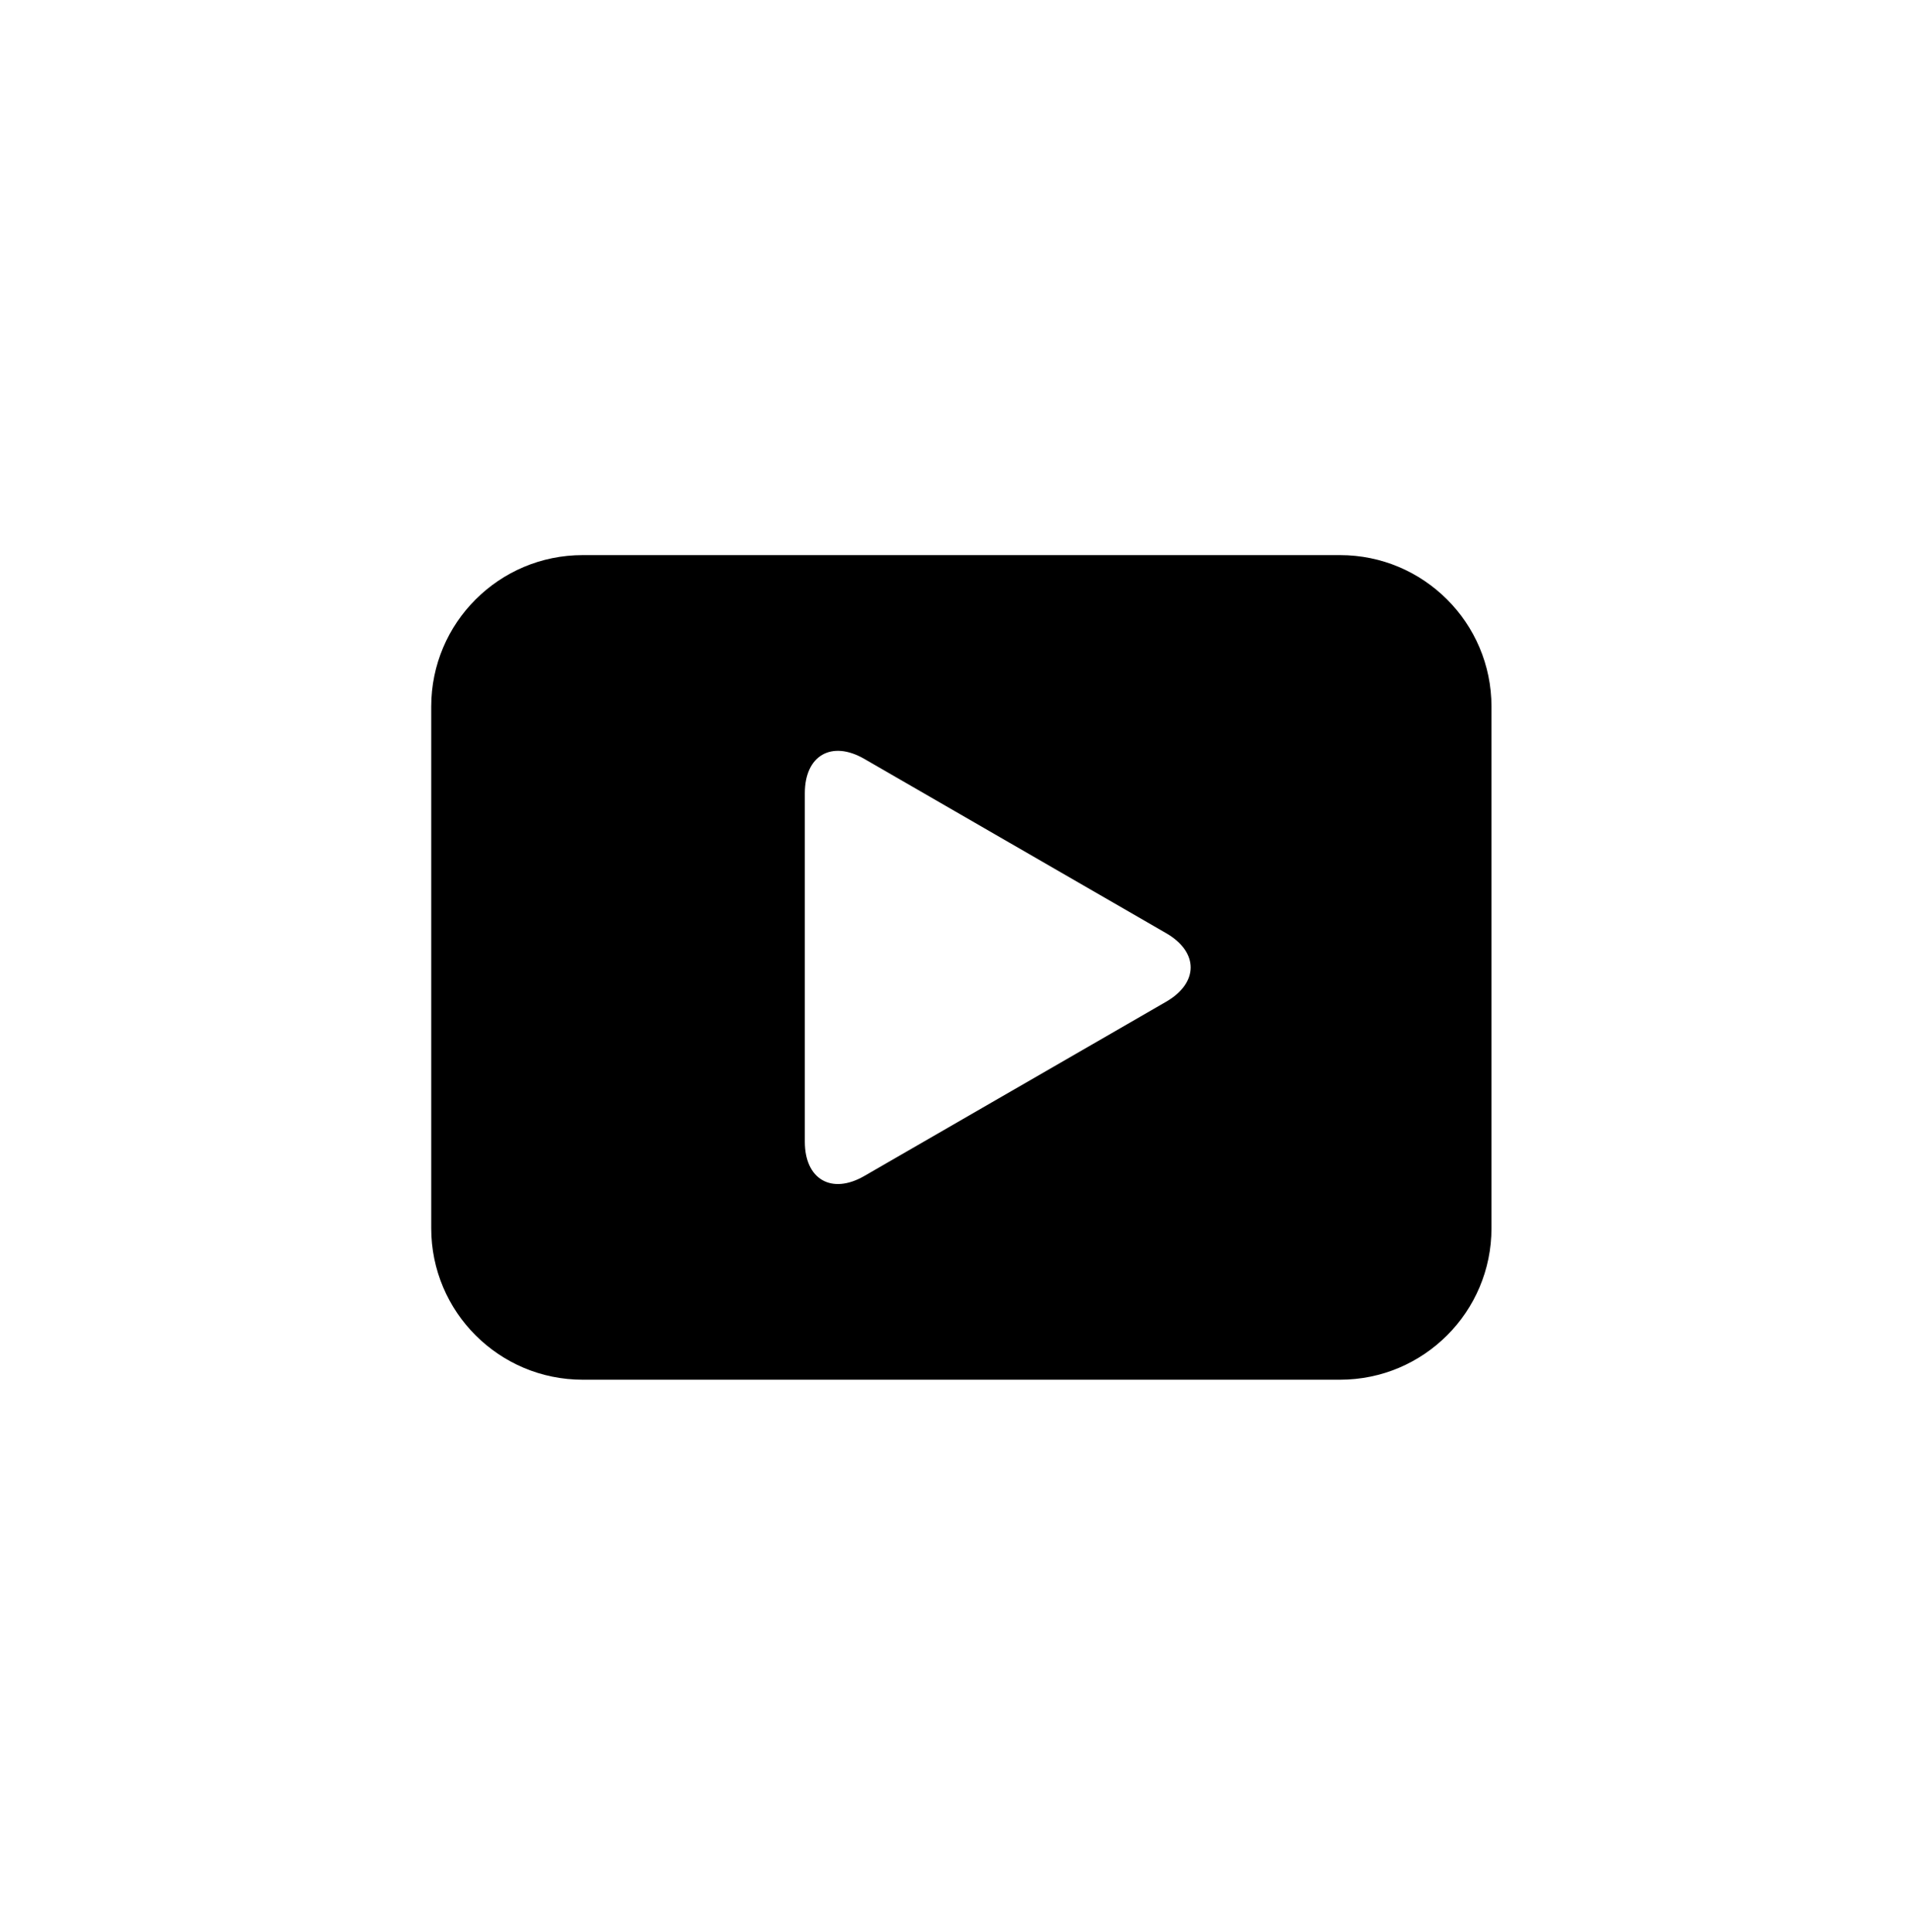 <?xml version="1.0" encoding="UTF-8" standalone="no"?>
<!DOCTYPE svg PUBLIC "-//W3C//DTD SVG 1.1//EN" "http://www.w3.org/Graphics/SVG/1.1/DTD/svg11.dtd">
<svg width="100%" height="100%" viewBox="0 0 120 121" version="1.1" xmlns="http://www.w3.org/2000/svg" xmlns:xlink="http://www.w3.org/1999/xlink" xml:space="preserve" xmlns:serif="http://www.serif.com/" style="fill-rule:evenodd;clip-rule:evenodd;stroke-linejoin:round;stroke-miterlimit:2;">
    <g transform="matrix(1,0,0,1,-1773,-1984)">
        <g transform="matrix(1,0,0,1,586.714,-1.793)">
            <g transform="matrix(2.142,0,0,2.142,1209.01,2008.9)">
                <path d="M28.571,5.444L6.429,5.444C3.983,5.444 2,7.427 2,9.873L2,25.127C2,27.573 3.983,29.556 6.429,29.556L28.572,29.556C31.018,29.556 33.001,27.573 33.001,25.127L33.001,9.873C33,7.427 31.017,5.444 28.571,5.444ZM23.488,18.504L14.663,23.599C13.707,24.151 12.924,23.699 12.924,22.596L12.924,12.406C12.924,11.302 13.707,10.851 14.663,11.403L23.488,16.499C24.444,17.049 24.444,17.952 23.488,18.504Z" style="fill-rule:nonzero;"/>
            </g>
            <g transform="matrix(1,0,0,1,141.508,-0.973)">
                <rect x="1045.34" y="1987.72" width="119.287" height="119.287" style="fill:none;"/>
            </g>
        </g>
    </g>
</svg>
